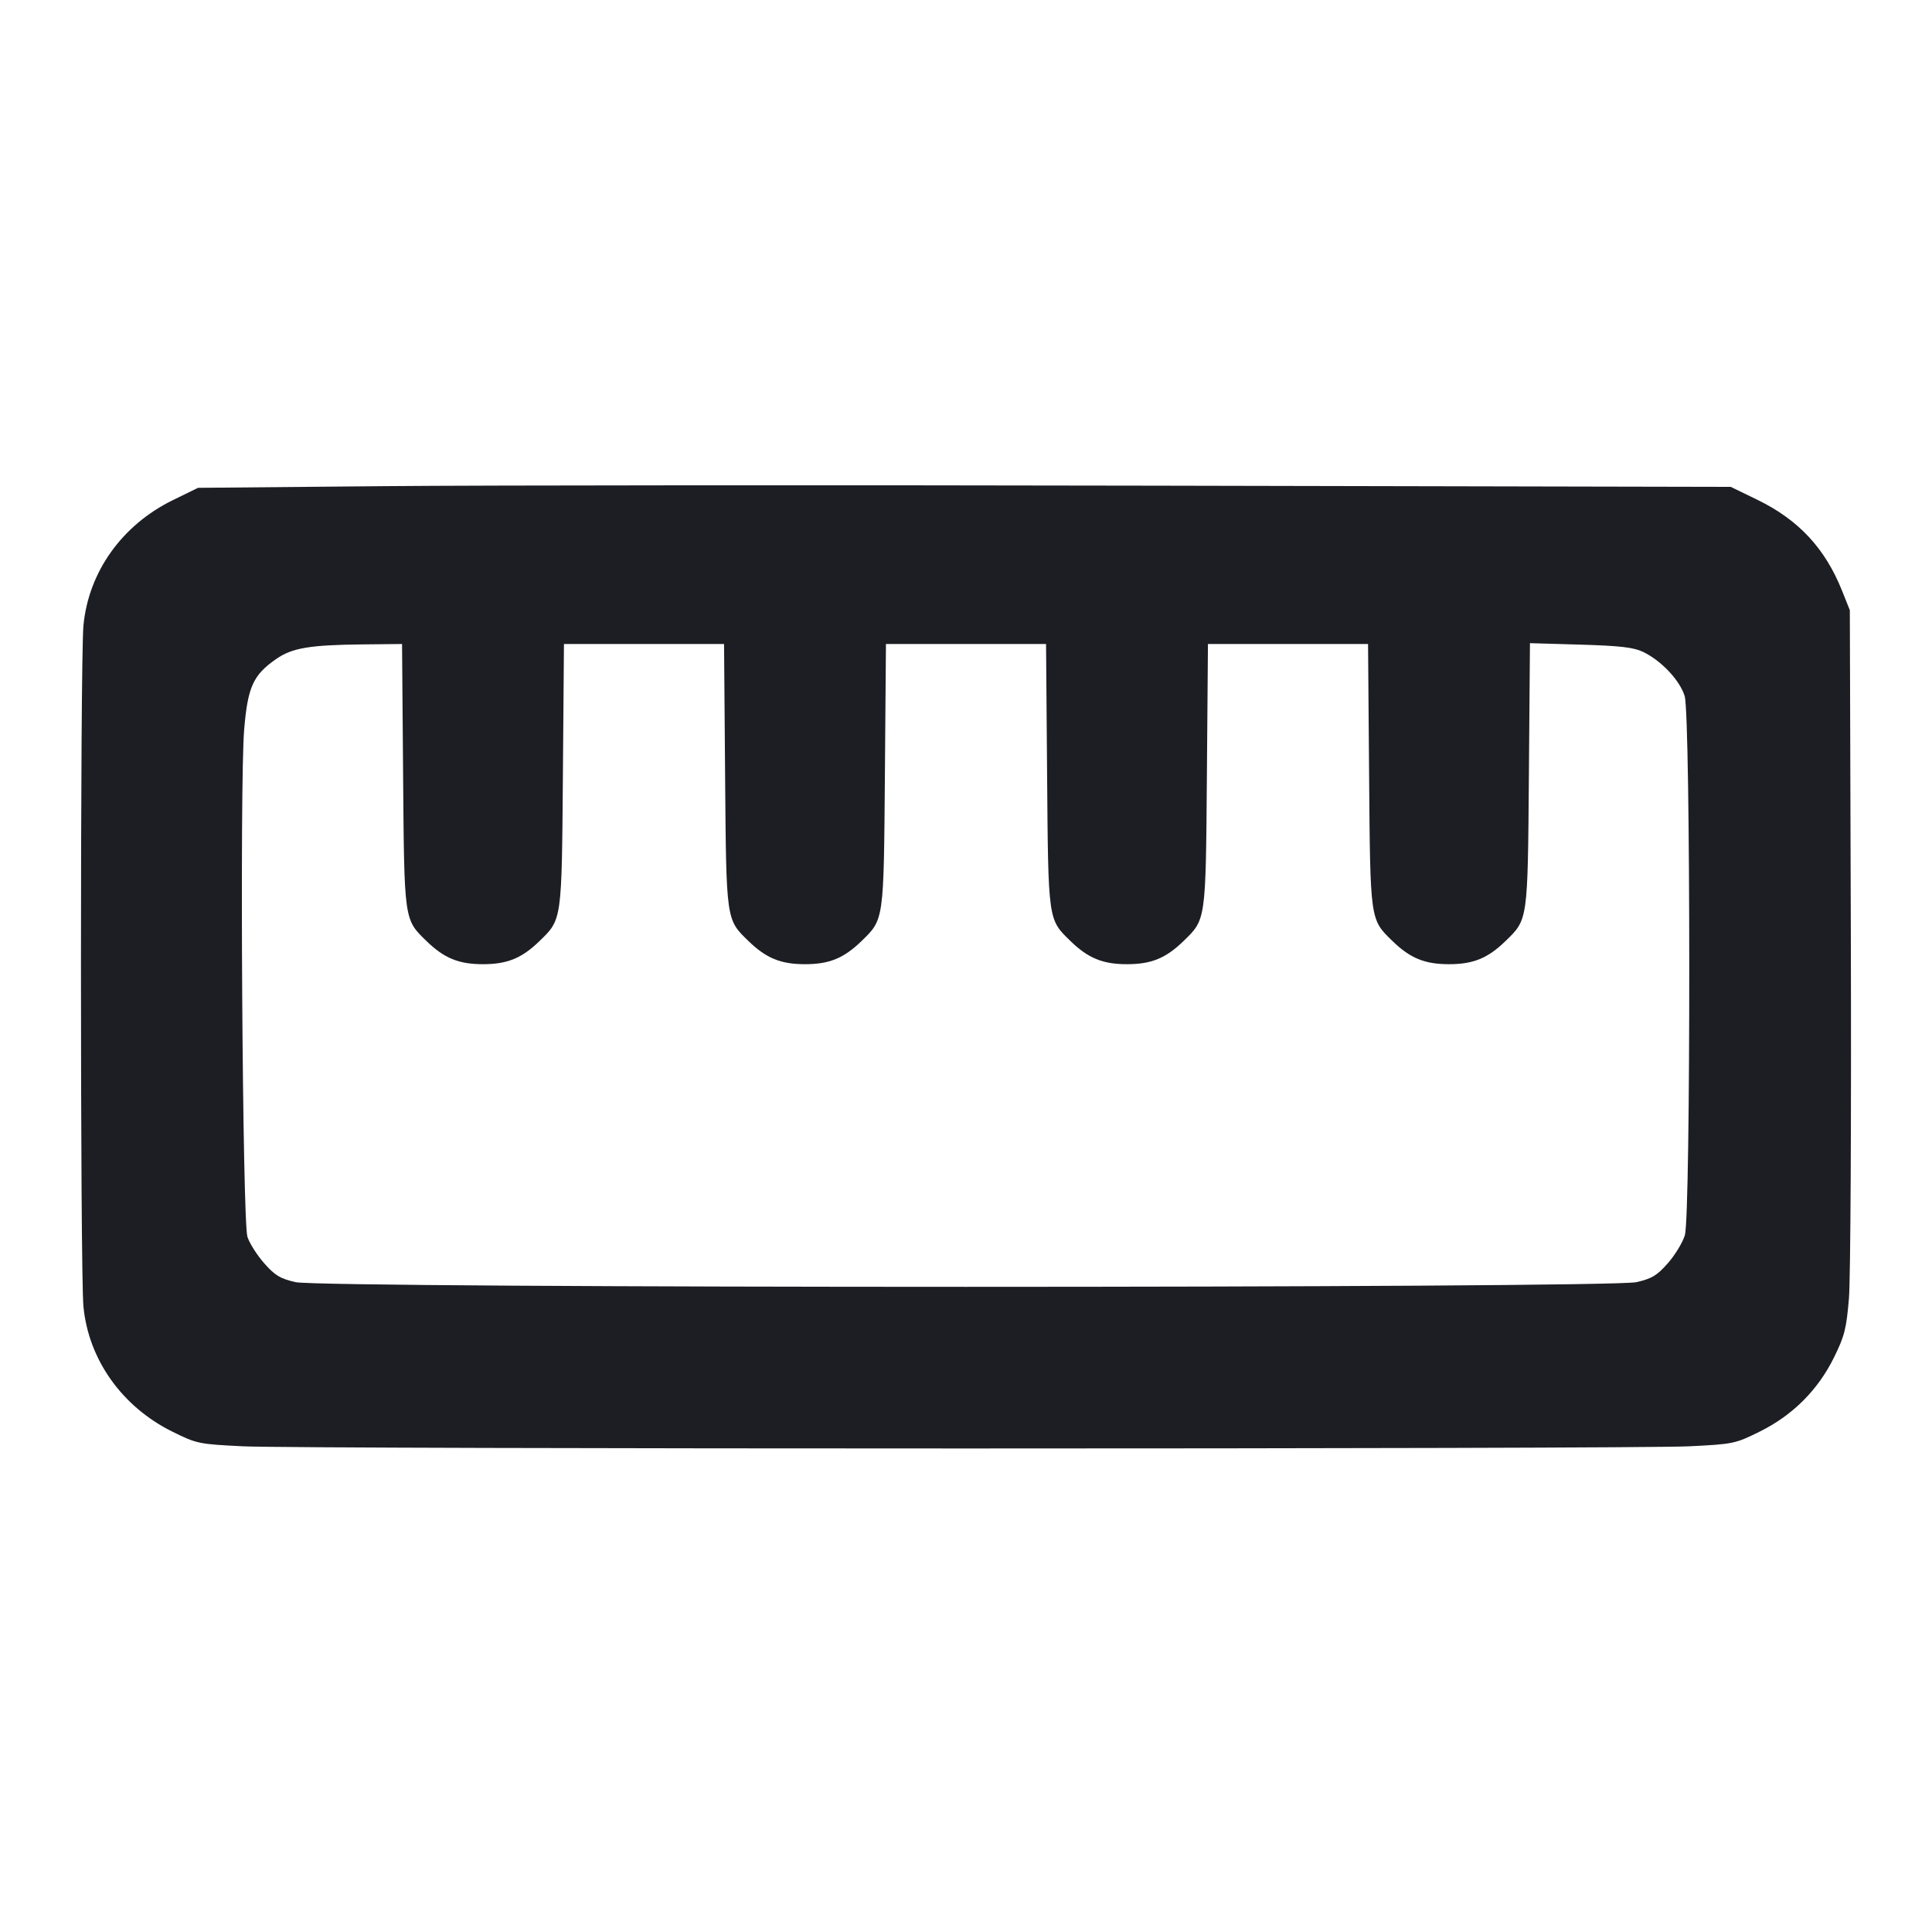 <svg viewBox="0 0 2400 2400" fill="none" xmlns="http://www.w3.org/2000/svg"><path d="M478.000 603.910 L 246.000 606.000 214.898 621.199 C 151.583 652.141,110.032 710.324,103.662 776.963 C 99.544 820.038,99.544 1579.962,103.662 1623.037 C 109.968 1689.008,151.611 1747.555,214.242 1778.510 C 244.492 1793.460,246.899 1793.959,301.674 1796.642 C 375.159 1800.242,2024.841 1800.242,2098.326 1796.642 C 2153.101 1793.959,2155.508 1793.460,2185.758 1778.510 C 2226.751 1758.250,2258.134 1726.985,2278.169 1686.447 C 2291.335 1659.806,2293.650 1650.691,2296.814 1613.015 C 2298.801 1589.357,2299.864 1387.300,2299.176 1164.000 L 2297.925 758.000 2288.337 734.000 C 2267.205 681.104,2234.188 645.666,2182.797 620.723 L 2150.000 604.805 1430.000 603.312 C 1034.000 602.491,605.600 602.760,478.000 603.910 M500.747 963.000 C 502.199 1144.330,501.853 1141.875,529.803 1169.021 C 551.775 1190.359,569.854 1197.761,600.000 1197.761 C 630.146 1197.761,648.225 1190.359,670.197 1169.021 C 698.147 1141.875,697.801 1144.330,699.253 963.000 L 700.559 800.000 800.000 800.000 L 899.441 800.000 900.747 963.000 C 902.199 1144.330,901.853 1141.875,929.803 1169.021 C 951.775 1190.359,969.854 1197.761,1000.000 1197.761 C 1030.146 1197.761,1048.225 1190.359,1070.197 1169.021 C 1098.147 1141.875,1097.801 1144.330,1099.253 963.000 L 1100.559 800.000 1200.000 800.000 L 1299.441 800.000 1300.747 963.000 C 1302.199 1144.330,1301.853 1141.875,1329.803 1169.021 C 1351.775 1190.359,1369.854 1197.761,1400.000 1197.761 C 1430.146 1197.761,1448.225 1190.359,1470.197 1169.021 C 1498.147 1141.875,1497.801 1144.330,1499.253 963.000 L 1500.559 800.000 1600.000 800.000 L 1699.441 800.000 1700.747 963.000 C 1702.199 1144.330,1701.853 1141.875,1729.803 1169.021 C 1751.775 1190.359,1769.854 1197.761,1800.000 1197.761 C 1830.146 1197.761,1848.225 1190.359,1870.197 1169.021 C 1898.155 1141.868,1897.801 1144.387,1899.256 962.481 L 1900.565 798.961 1963.282 800.791 C 2012.398 802.224,2029.248 804.168,2040.975 809.755 C 2063.663 820.562,2086.857 845.199,2092.790 864.791 C 2100.220 889.331,2100.411 1510.077,2092.996 1534.441 C 2090.244 1543.484,2080.745 1559.116,2071.886 1569.180 C 2058.452 1584.442,2051.980 1588.352,2032.889 1592.739 C 1999.108 1600.503,400.892 1600.503,367.111 1592.739 C 348.034 1588.355,341.546 1584.439,328.158 1569.230 C 319.323 1559.193,309.969 1544.461,307.371 1536.491 C 301.166 1517.454,297.673 973.047,303.326 906.076 C 307.797 853.118,314.483 838.456,343.252 818.518 C 362.982 804.845,384.883 801.173,450.721 800.499 L 499.441 800.000 500.747 963.000 " fill="#1D1E23" stroke="none" fill-rule="evenodd"/></svg>